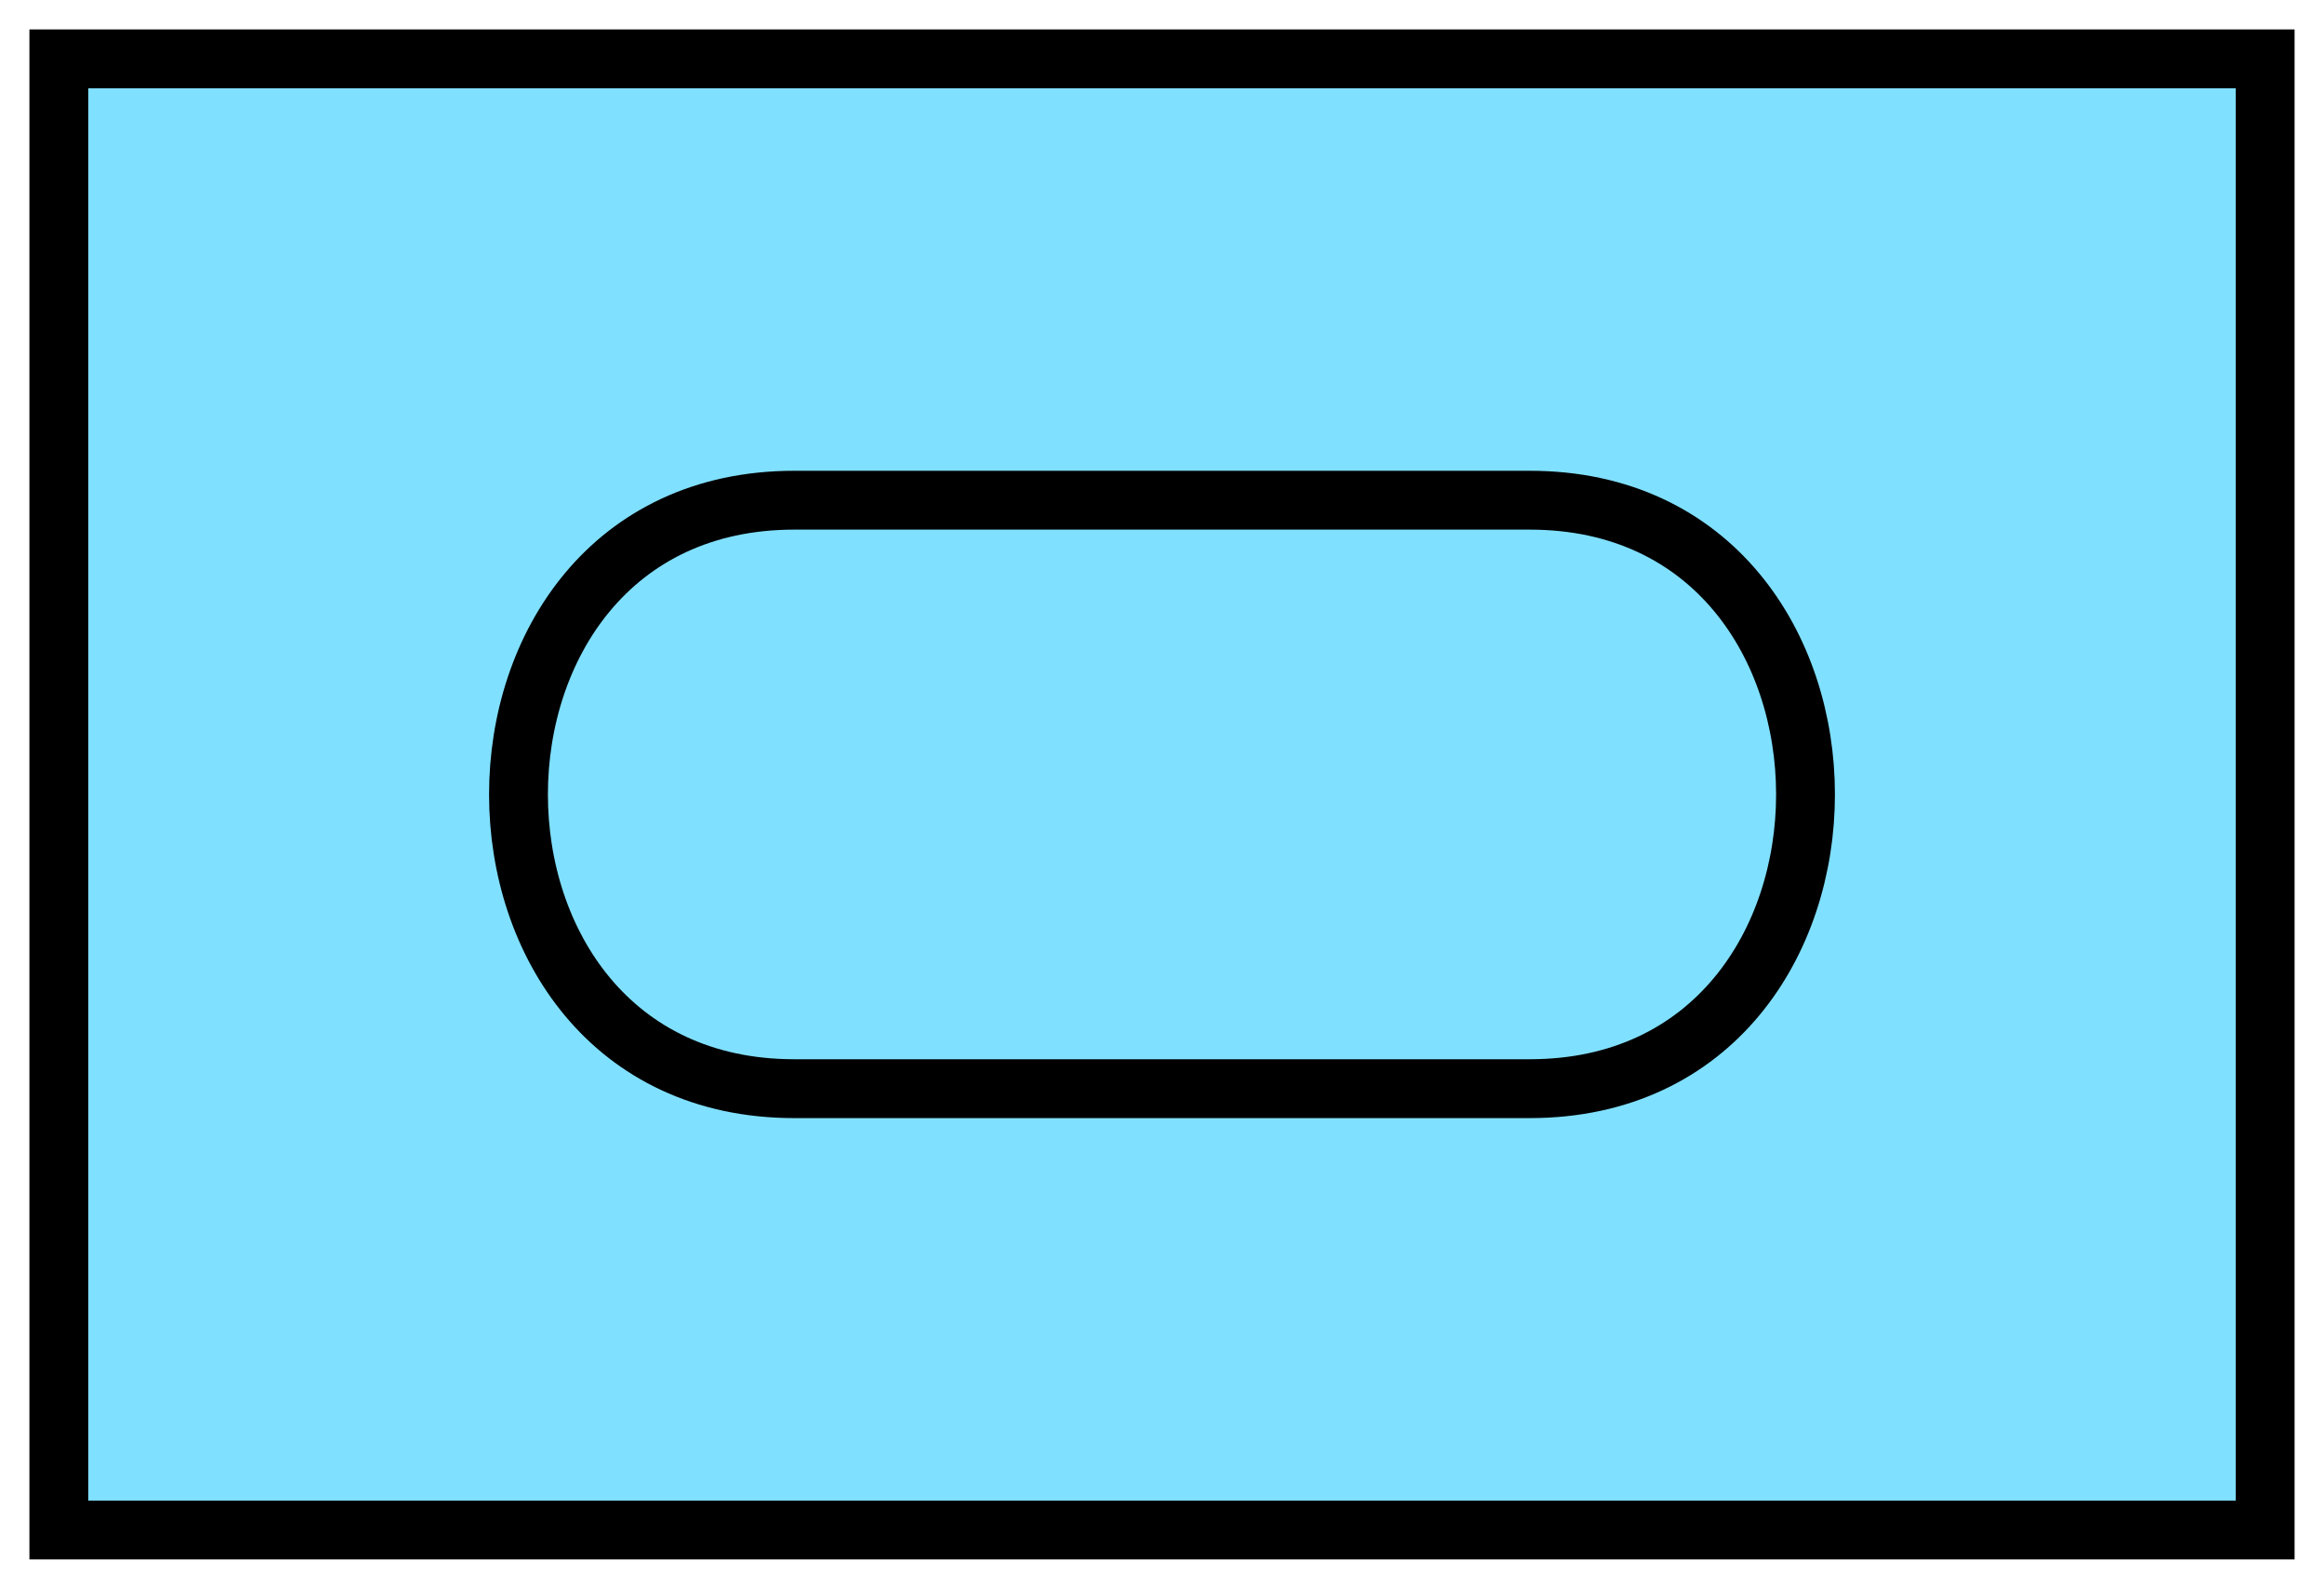 <svg xmlns="http://www.w3.org/2000/svg" version="1.2" baseProfile="tiny" width="316" height="216" viewBox="21 46 158 108"><path d="M25,50 l150,0 0,100 -150,0 z" stroke-width="4" stroke="black" fill="rgb(128,224,255)" fill-opacity="1" ></path><path d="M125,80 C150,80 150,120 125,120 L75,120 C50,120 50,80 75,80 Z" stroke-width="4" stroke="black" fill="none" ></path></svg>